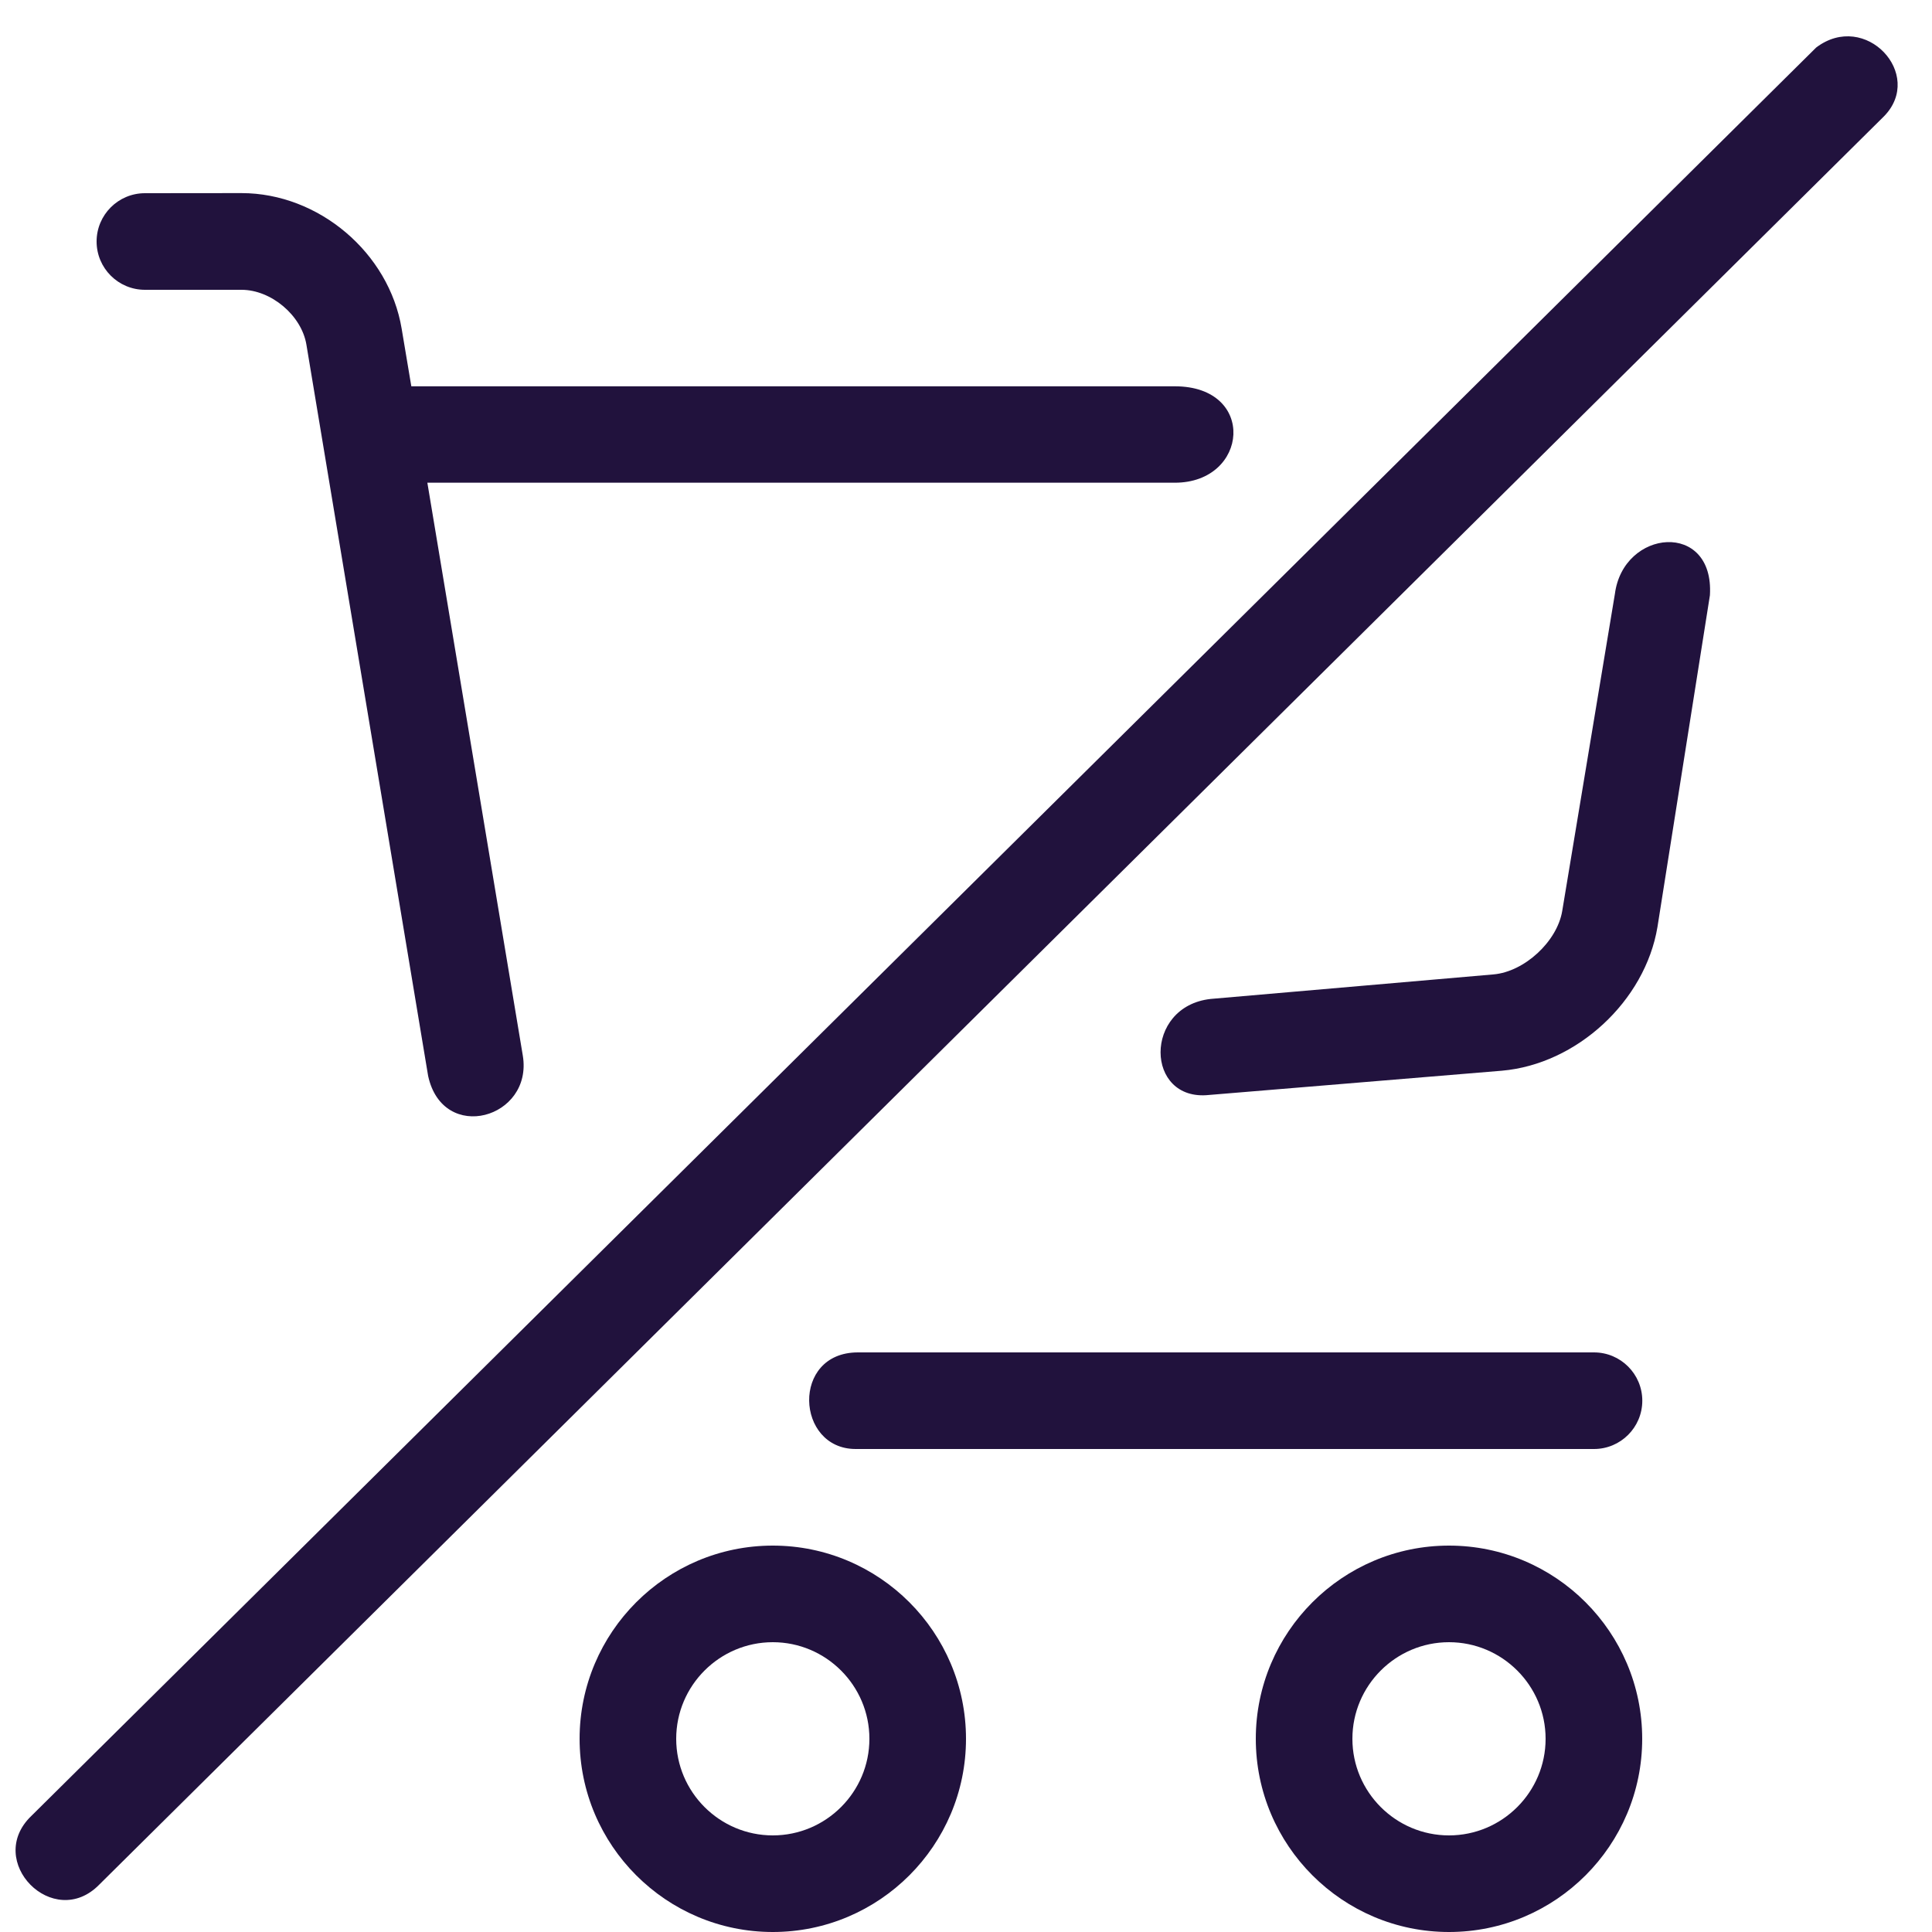 <?xml version="1.0"?>
<!-- Generated by IcoMoon.io -->
<svg xmlns="http://www.w3.org/2000/svg" version="1.1" width="20" height="20" viewBox="0 0 20 20" fill="#21123d">
<title>cart-remove-all</title>
<path fill="#21123d" d="M8 20c-1.103 0-2-0.897-2-2s0.897-2 2-2 2 0.897 2 2-0.897 2-2 2zM8 17c-0.551 0-1 0.449-1 1s0.449 1 1 1 1-0.449 1-1-0.449-1-1-1z"/>
<path fill="#21123d" d="M15 20c-1.103 0-2-0.897-2-2s0.897-2 2-2 2 0.897 2 2-0.897 2-2 2zM15 17c-0.551 0-1 0.449-1 1s0.449 1 1 1 1-0.449 1-1-0.449-1-1-1z"/>
<path fill="#21123d" d="M1.5 2c-0.276 0-0.5 0.224-0.5 0.5s0.224 0.5 0.5 0.5h1c0.307 0 0.622 0.265 0.672 0.568l1.26 7.57c0.153 0.705 1.088 0.44 0.98-0.211l-0.988-5.93h7.738c0.765 0 0.851-0.998 0-0.998h-7.904l-0.1-0.596c-0.131-0.787-0.859-1.404-1.658-1.404z"/>
<path fill="#21123d" d="M16.717 6.15l-0.545 3.281c-0.053 0.316-0.391 0.628-0.711 0.656l-2.928 0.254c-0.698 0.077-0.68 1.065-0.017 0.994l3.031-0.251c0.775-0.067 1.483-0.72 1.611-1.488l0.543-3.434c0.047-0.774-0.899-0.689-0.984-0.011z"/>
<path fill="#21123d" d="M8.881 14c-0.693 0-0.645 1-0.023 1h7.643c0.276 0 0.5-0.224 0.5-0.5s-0.224-0.5-0.5-0.5z"/>
<path fill="#21123d" d="M18.801 0.492l-18.475 18.305c-0.492 0.469 0.229 1.198 0.703 0.711l18.475-18.305c0.422-0.433-0.194-1.097-0.703-0.711z"/>
</svg>
